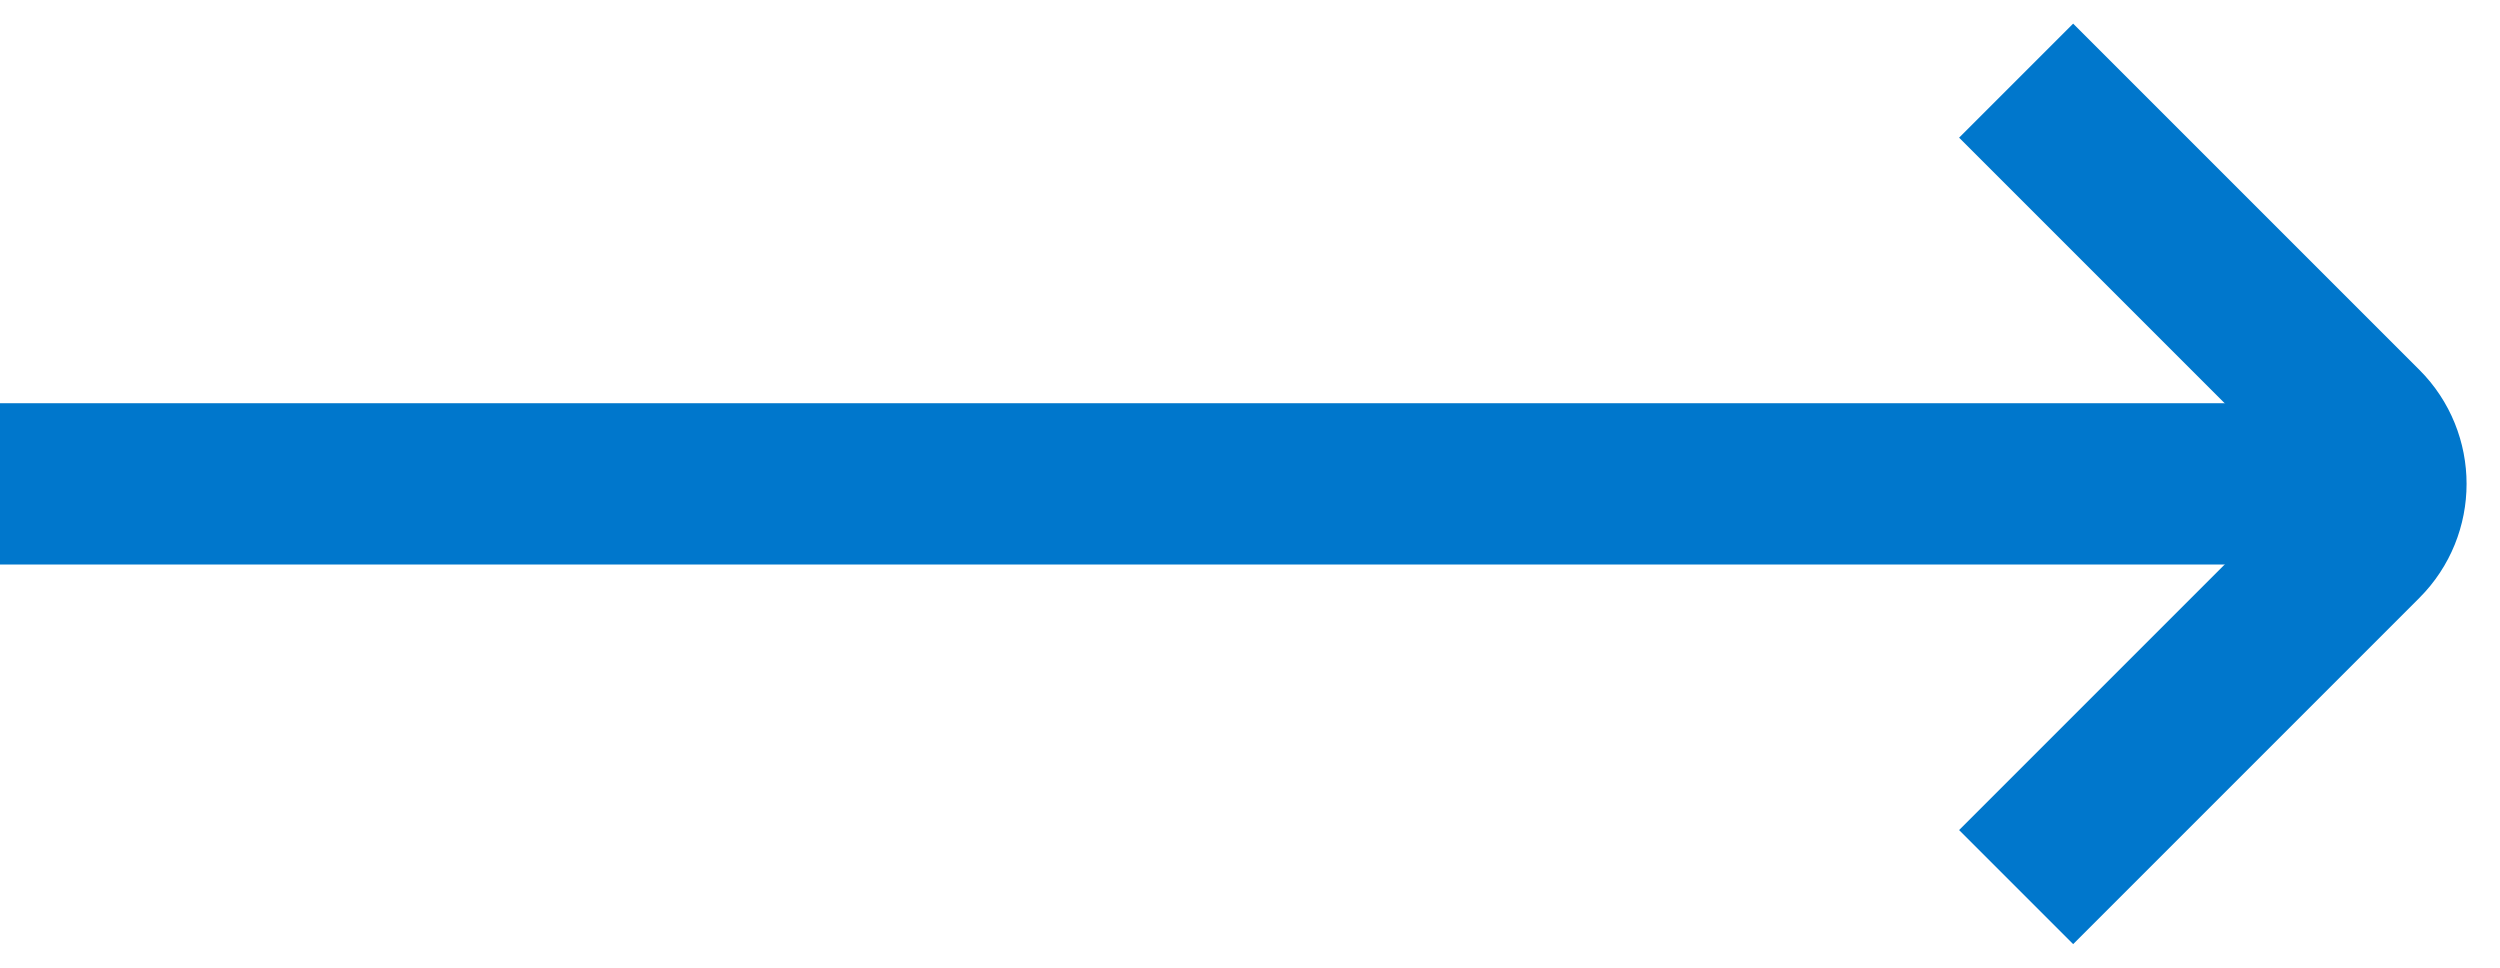 <svg width="31" height="12" viewBox="0 0 31 12" fill="none" xmlns="http://www.w3.org/2000/svg">
<path d="M25 1L29.293 5.293C29.683 5.683 29.683 6.317 29.293 6.707L25 11" stroke="#0077CC" stroke-width="2"/>
<path d="M30 6L0 6" stroke="#0077CC" stroke-width="2"/>
</svg>
